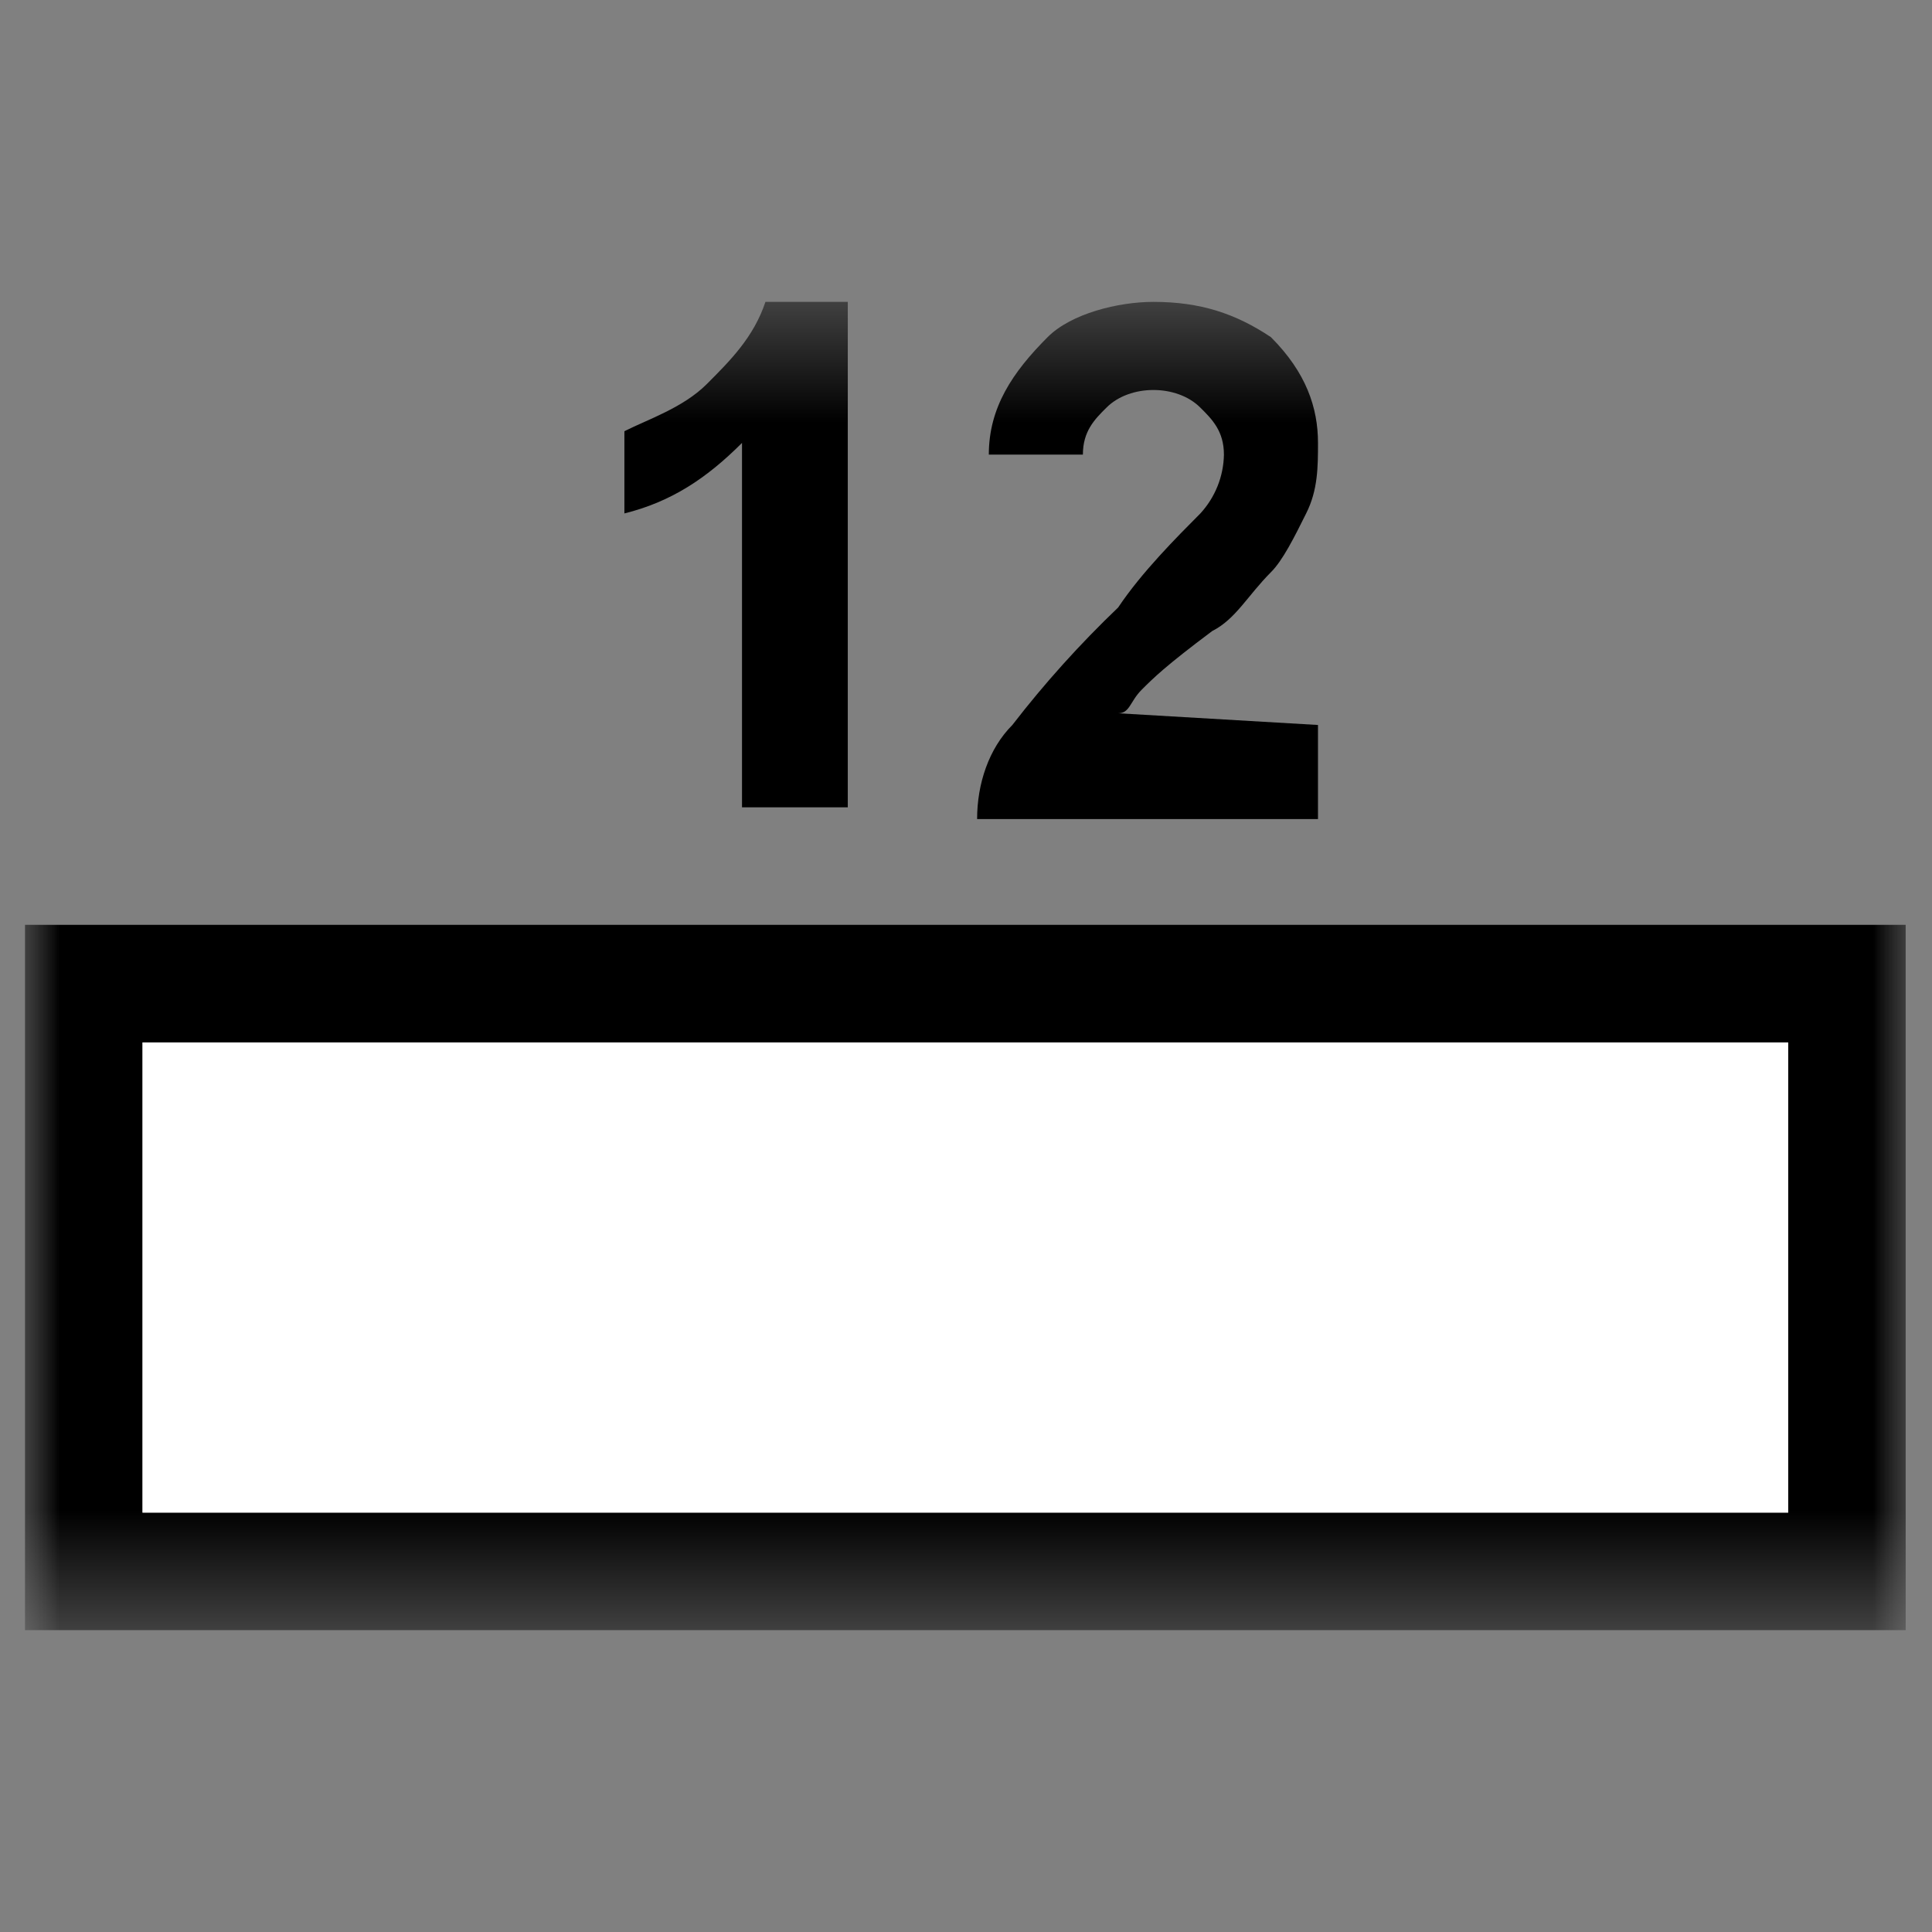 <svg width="16" height="16" viewBox="0 0 16 16" fill="none" xmlns="http://www.w3.org/2000/svg">
<rect x="0" y="0" width="16" height="16" fill="#808080" stroke="none"/>
<mask id="mask0_388_683" style="mask-type:luminance" maskUnits="userSpaceOnUse" x="0" y="0" width="16" height="16">
<path d="M0 0H16V16H0V0Z" fill="white"/>
</mask>
<g mask="url(#mask0_388_683)">
<mask id="mask1_388_683" style="mask-type:luminance" maskUnits="userSpaceOnUse" x="0" y="2" width="16" height="12">
<path d="M0 2.5H16V13.5H0V2.5Z" fill="white"/>
</mask>
<g mask="url(#mask1_388_683)">
<path d="M10.915 6.004V6.783H8.092C8.092 6.491 8.189 6.199 8.384 6.004C8.651 5.658 8.944 5.333 9.26 5.031C9.455 4.739 9.747 4.447 9.941 4.252C10.063 4.119 10.133 3.946 10.136 3.765C10.136 3.571 10.039 3.473 9.941 3.376C9.747 3.181 9.357 3.181 9.163 3.376C9.065 3.473 8.968 3.571 8.968 3.765H8.189C8.189 3.376 8.384 3.084 8.676 2.792C8.87 2.597 9.26 2.5 9.552 2.5C9.941 2.5 10.233 2.597 10.525 2.792C10.817 3.084 10.915 3.376 10.915 3.668C10.915 3.863 10.915 4.058 10.817 4.252C10.72 4.447 10.623 4.642 10.525 4.739C10.331 4.934 10.233 5.128 10.039 5.226C9.649 5.518 9.552 5.615 9.455 5.712C9.357 5.81 9.357 5.907 9.26 5.907L10.915 6.004ZM7.021 6.686H6.145V3.668C5.853 3.96 5.561 4.155 5.171 4.252V3.571C5.366 3.473 5.658 3.376 5.853 3.181C6.047 2.987 6.242 2.792 6.339 2.5H7.021V6.686ZM14.809 8.633H1.18V12.527H15.782V13.5H0.207V7.659H15.782V12.527H14.809V8.633Z" fill="black"/>
<path d="M1.18 8.633H14.809V12.527H1.18V8.633Z" fill="white"/>
</g>
</g>
</svg>
